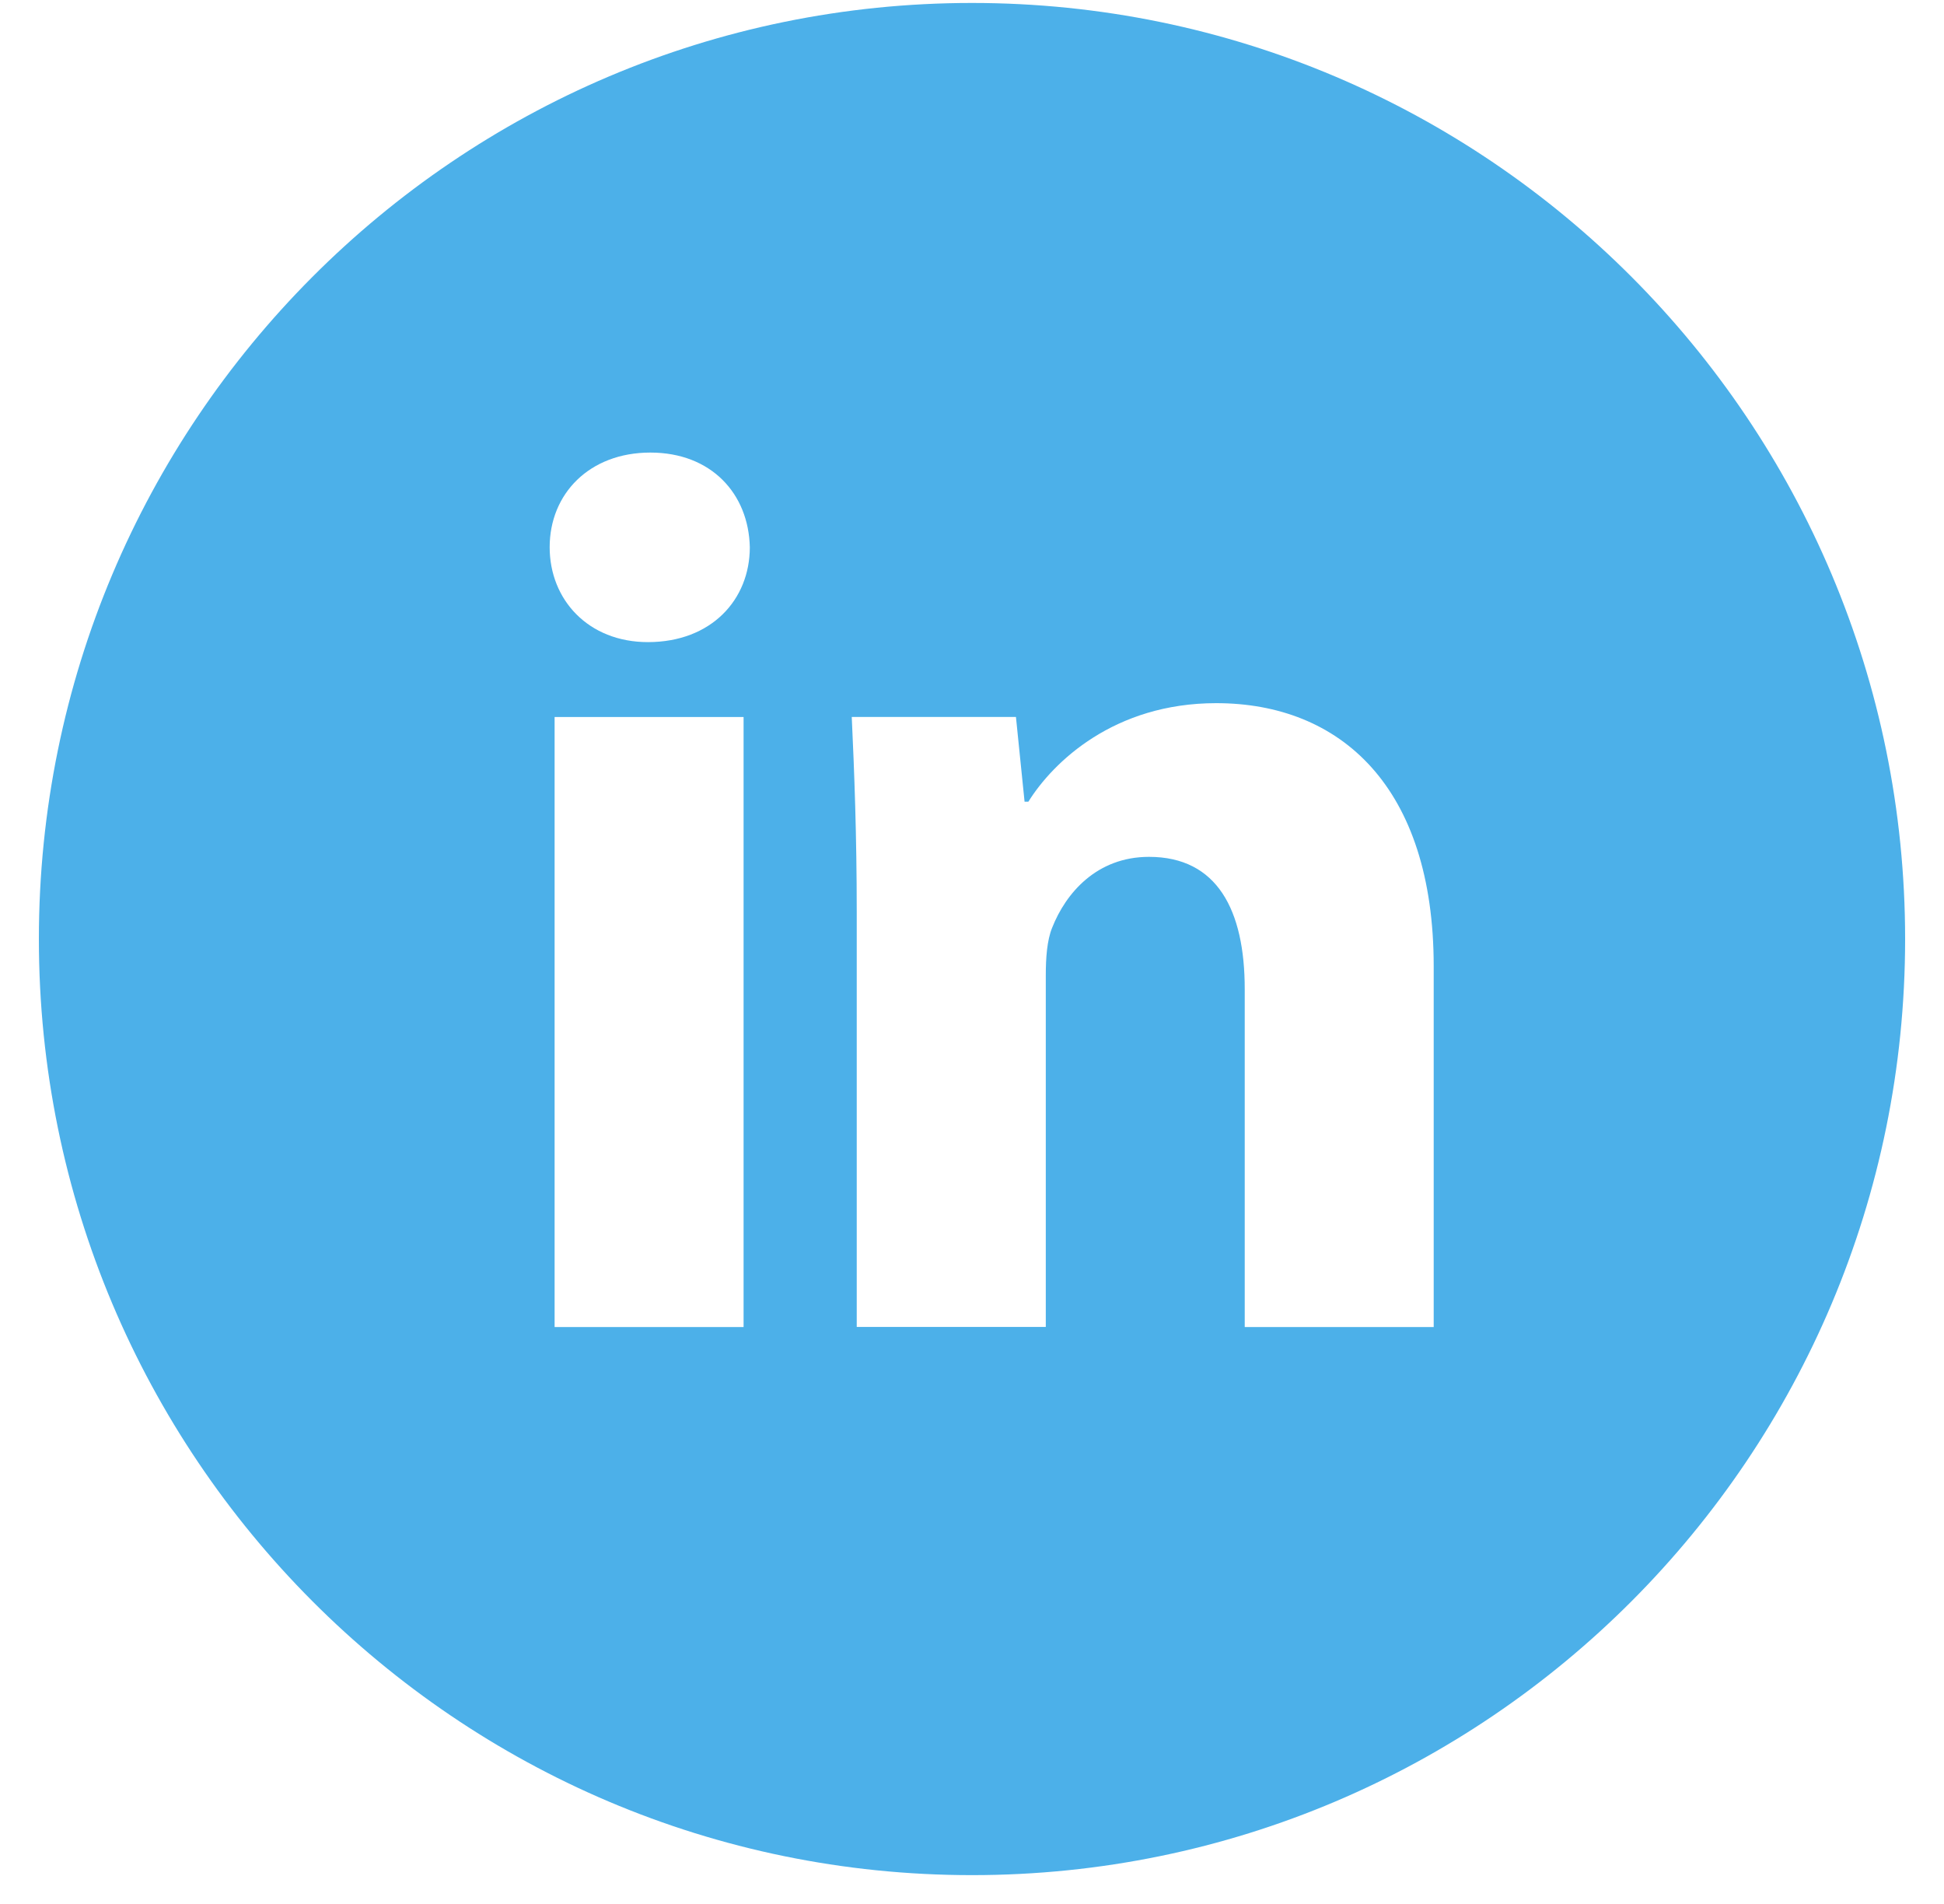 <svg width="48" height="47" viewBox="0 0 48 47" fill="none" xmlns="http://www.w3.org/2000/svg">
<path d="M24 0.073C11.275 0.073 0.96 10.419 0.96 23.181C0.96 35.944 11.275 46.289 24 46.289C36.725 46.289 47.04 35.944 47.04 23.181C47.04 10.419 36.725 0.073 24 0.073ZM18.36 32.759H13.694V17.7H18.36V32.759ZM15.998 15.851C14.525 15.851 13.572 14.804 13.572 13.509C13.572 12.188 14.554 11.172 16.058 11.172C17.563 11.172 18.485 12.188 18.514 13.509C18.514 14.804 17.563 15.851 15.998 15.851ZM35.4 32.759H30.734V24.414C30.734 22.471 30.058 21.152 28.37 21.152C27.082 21.152 26.316 22.045 25.978 22.904C25.853 23.21 25.822 23.643 25.822 24.074V32.757H21.154V22.502C21.154 20.622 21.094 19.05 21.031 17.698H25.085L25.298 19.79H25.392C26.006 18.807 27.511 17.358 30.029 17.358C33.098 17.358 35.4 19.421 35.4 23.855V32.759Z" fill="#4CB0E9"/>
</svg>
